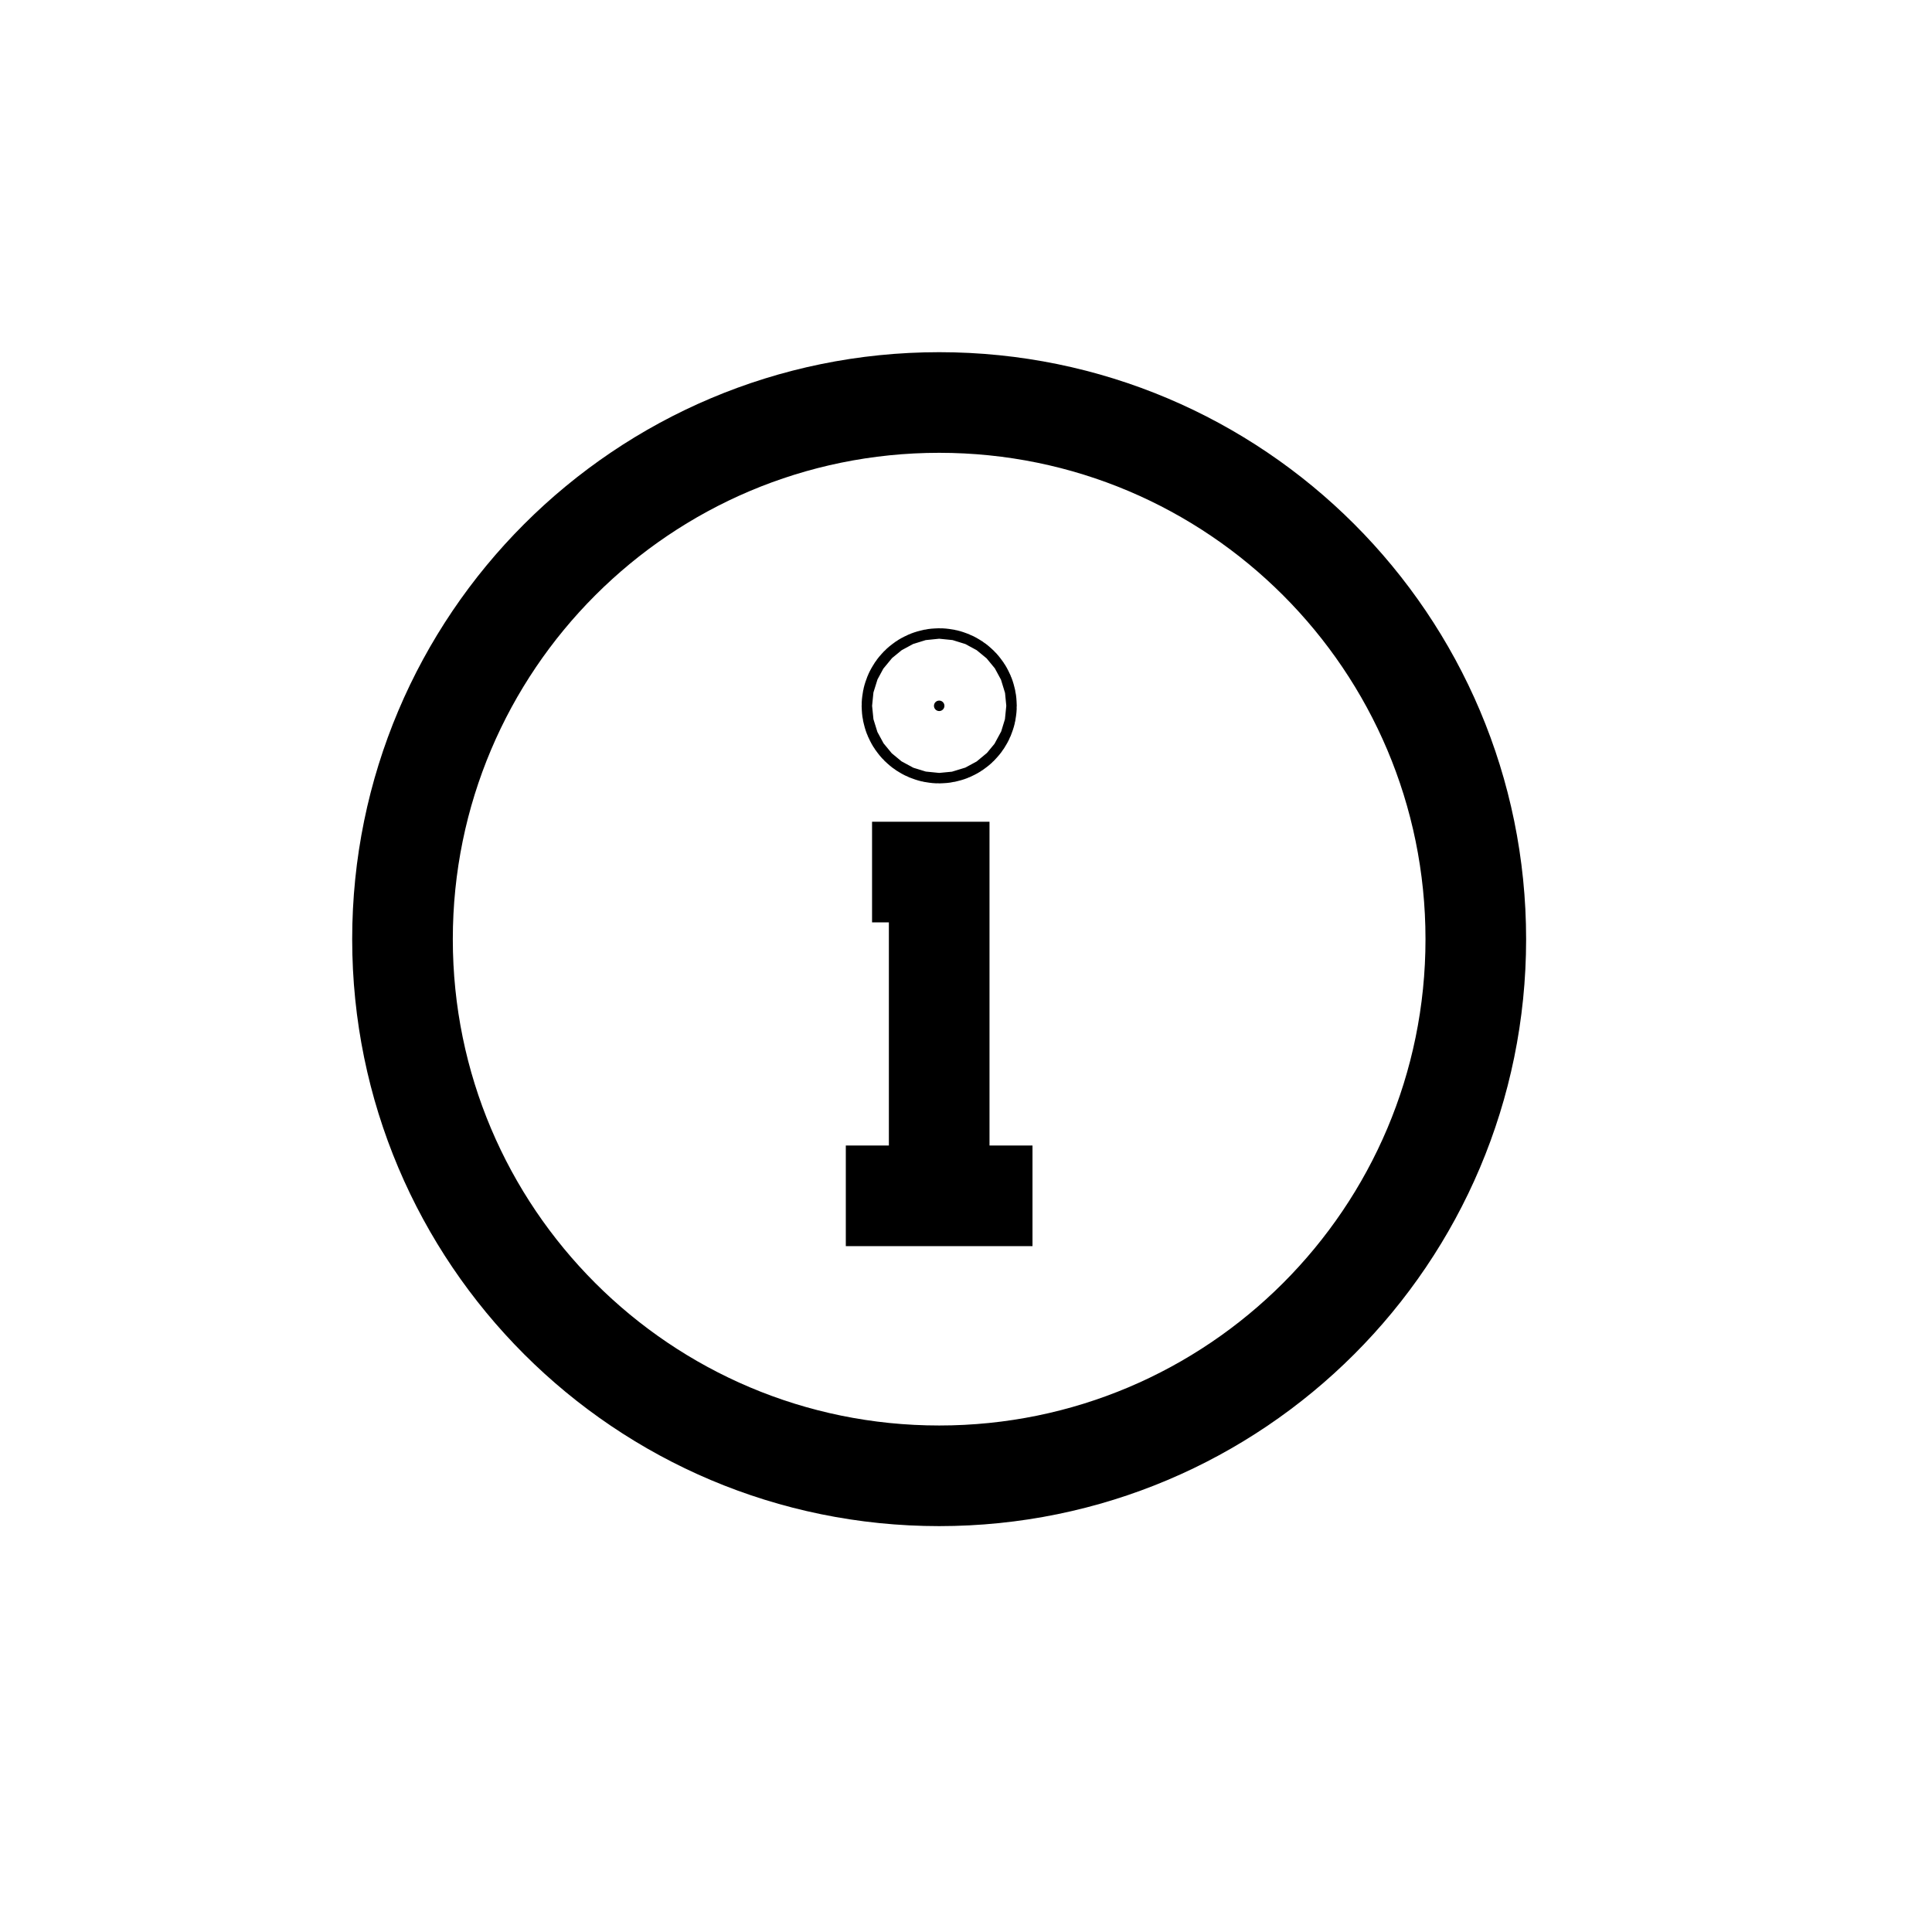 <svg width="24" height="24" viewBox="0 0 24 24" fill="none" xmlns="http://www.w3.org/2000/svg">
<path d="M11.667 18.333C15.349 18.333 18.333 15.349 18.333 11.667C18.333 7.985 15.349 5 11.667 5C7.985 5 5 7.985 5 11.667C5 15.349 7.985 18.333 11.667 18.333Z" stroke="currentColor" stroke-width="1.25" stroke-miterlimit="10"/>
<path d="M11.602 8.768C11.602 8.732 11.631 8.703 11.667 8.703C11.703 8.703 11.732 8.732 11.732 8.768C11.732 8.804 11.703 8.833 11.667 8.833C11.631 8.833 11.602 8.804 11.602 8.768Z" fill="currentColor" stroke="currentColor" stroke-width="1.797"/>
<path d="M11.667 15V10.833H10.833" stroke="currentColor" stroke-width="1.25" stroke-miterlimit="10"/>
<path d="M10.507 14.855H12.826" stroke="currentColor" stroke-width="1.25" stroke-miterlimit="10"/>
</svg>
